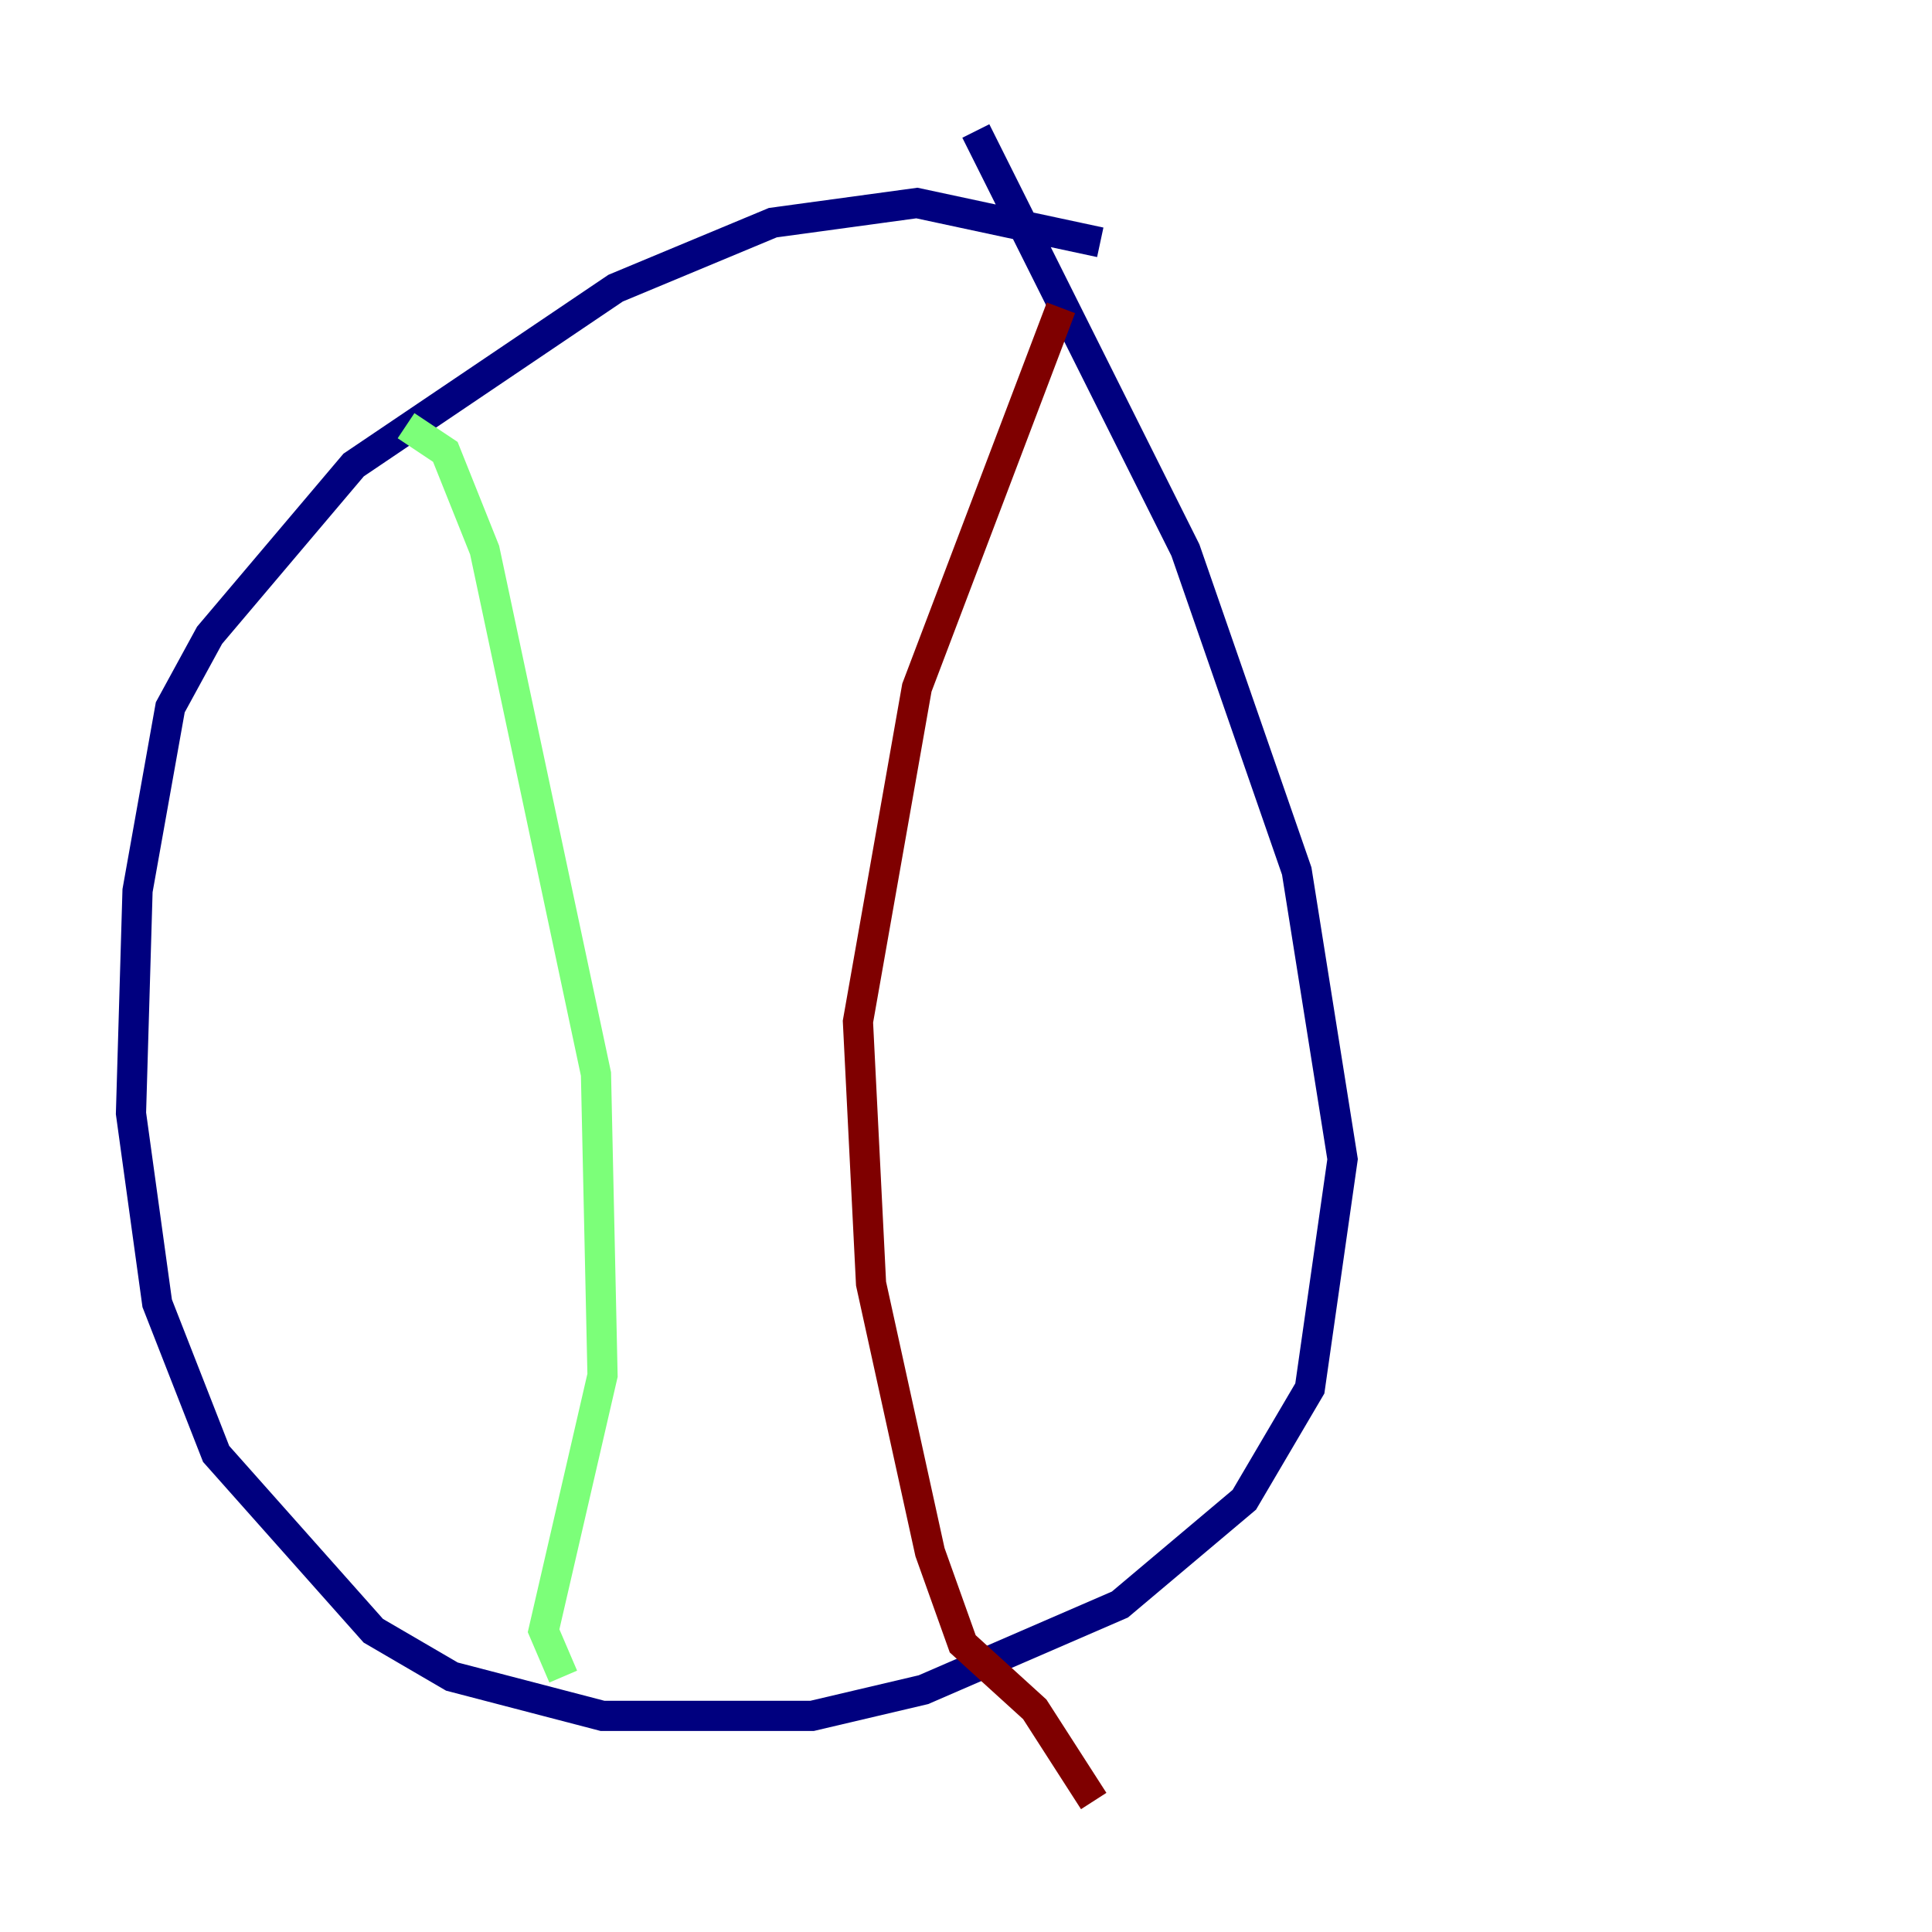 <?xml version="1.0" encoding="utf-8" ?>
<svg baseProfile="tiny" height="128" version="1.2" viewBox="0,0,128,128" width="128" xmlns="http://www.w3.org/2000/svg" xmlns:ev="http://www.w3.org/2001/xml-events" xmlns:xlink="http://www.w3.org/1999/xlink"><defs /><polyline fill="none" points="72.895,16.054 60.746,13.451 51.2,14.752 40.786,19.091 23.43,30.807 13.885,42.088 11.281,46.861 9.112,59.01 8.678,73.763 10.414,86.346 14.319,96.325 24.732,108.041 29.939,111.078 39.919,113.681 53.803,113.681 61.18,111.946 74.197,106.305 82.441,99.363 86.78,91.986 88.949,76.8 85.912,57.709 78.536,36.447 64.651,8.678" stroke="#00007f" stroke-width="2" /><polyline fill="none" points="26.902,28.203 29.505,29.939 32.108,36.447 39.485,71.159 39.919,91.119 36.014,108.041 37.315,111.078" stroke="#7cff79" stroke-width="2" /><polyline fill="none" points="70.291,20.393 60.746,45.559 56.841,67.688 57.709,85.044 61.614,102.834 63.783,108.909 68.556,113.248 72.461,119.322" stroke="#7f0000" stroke-width="2" /></svg>